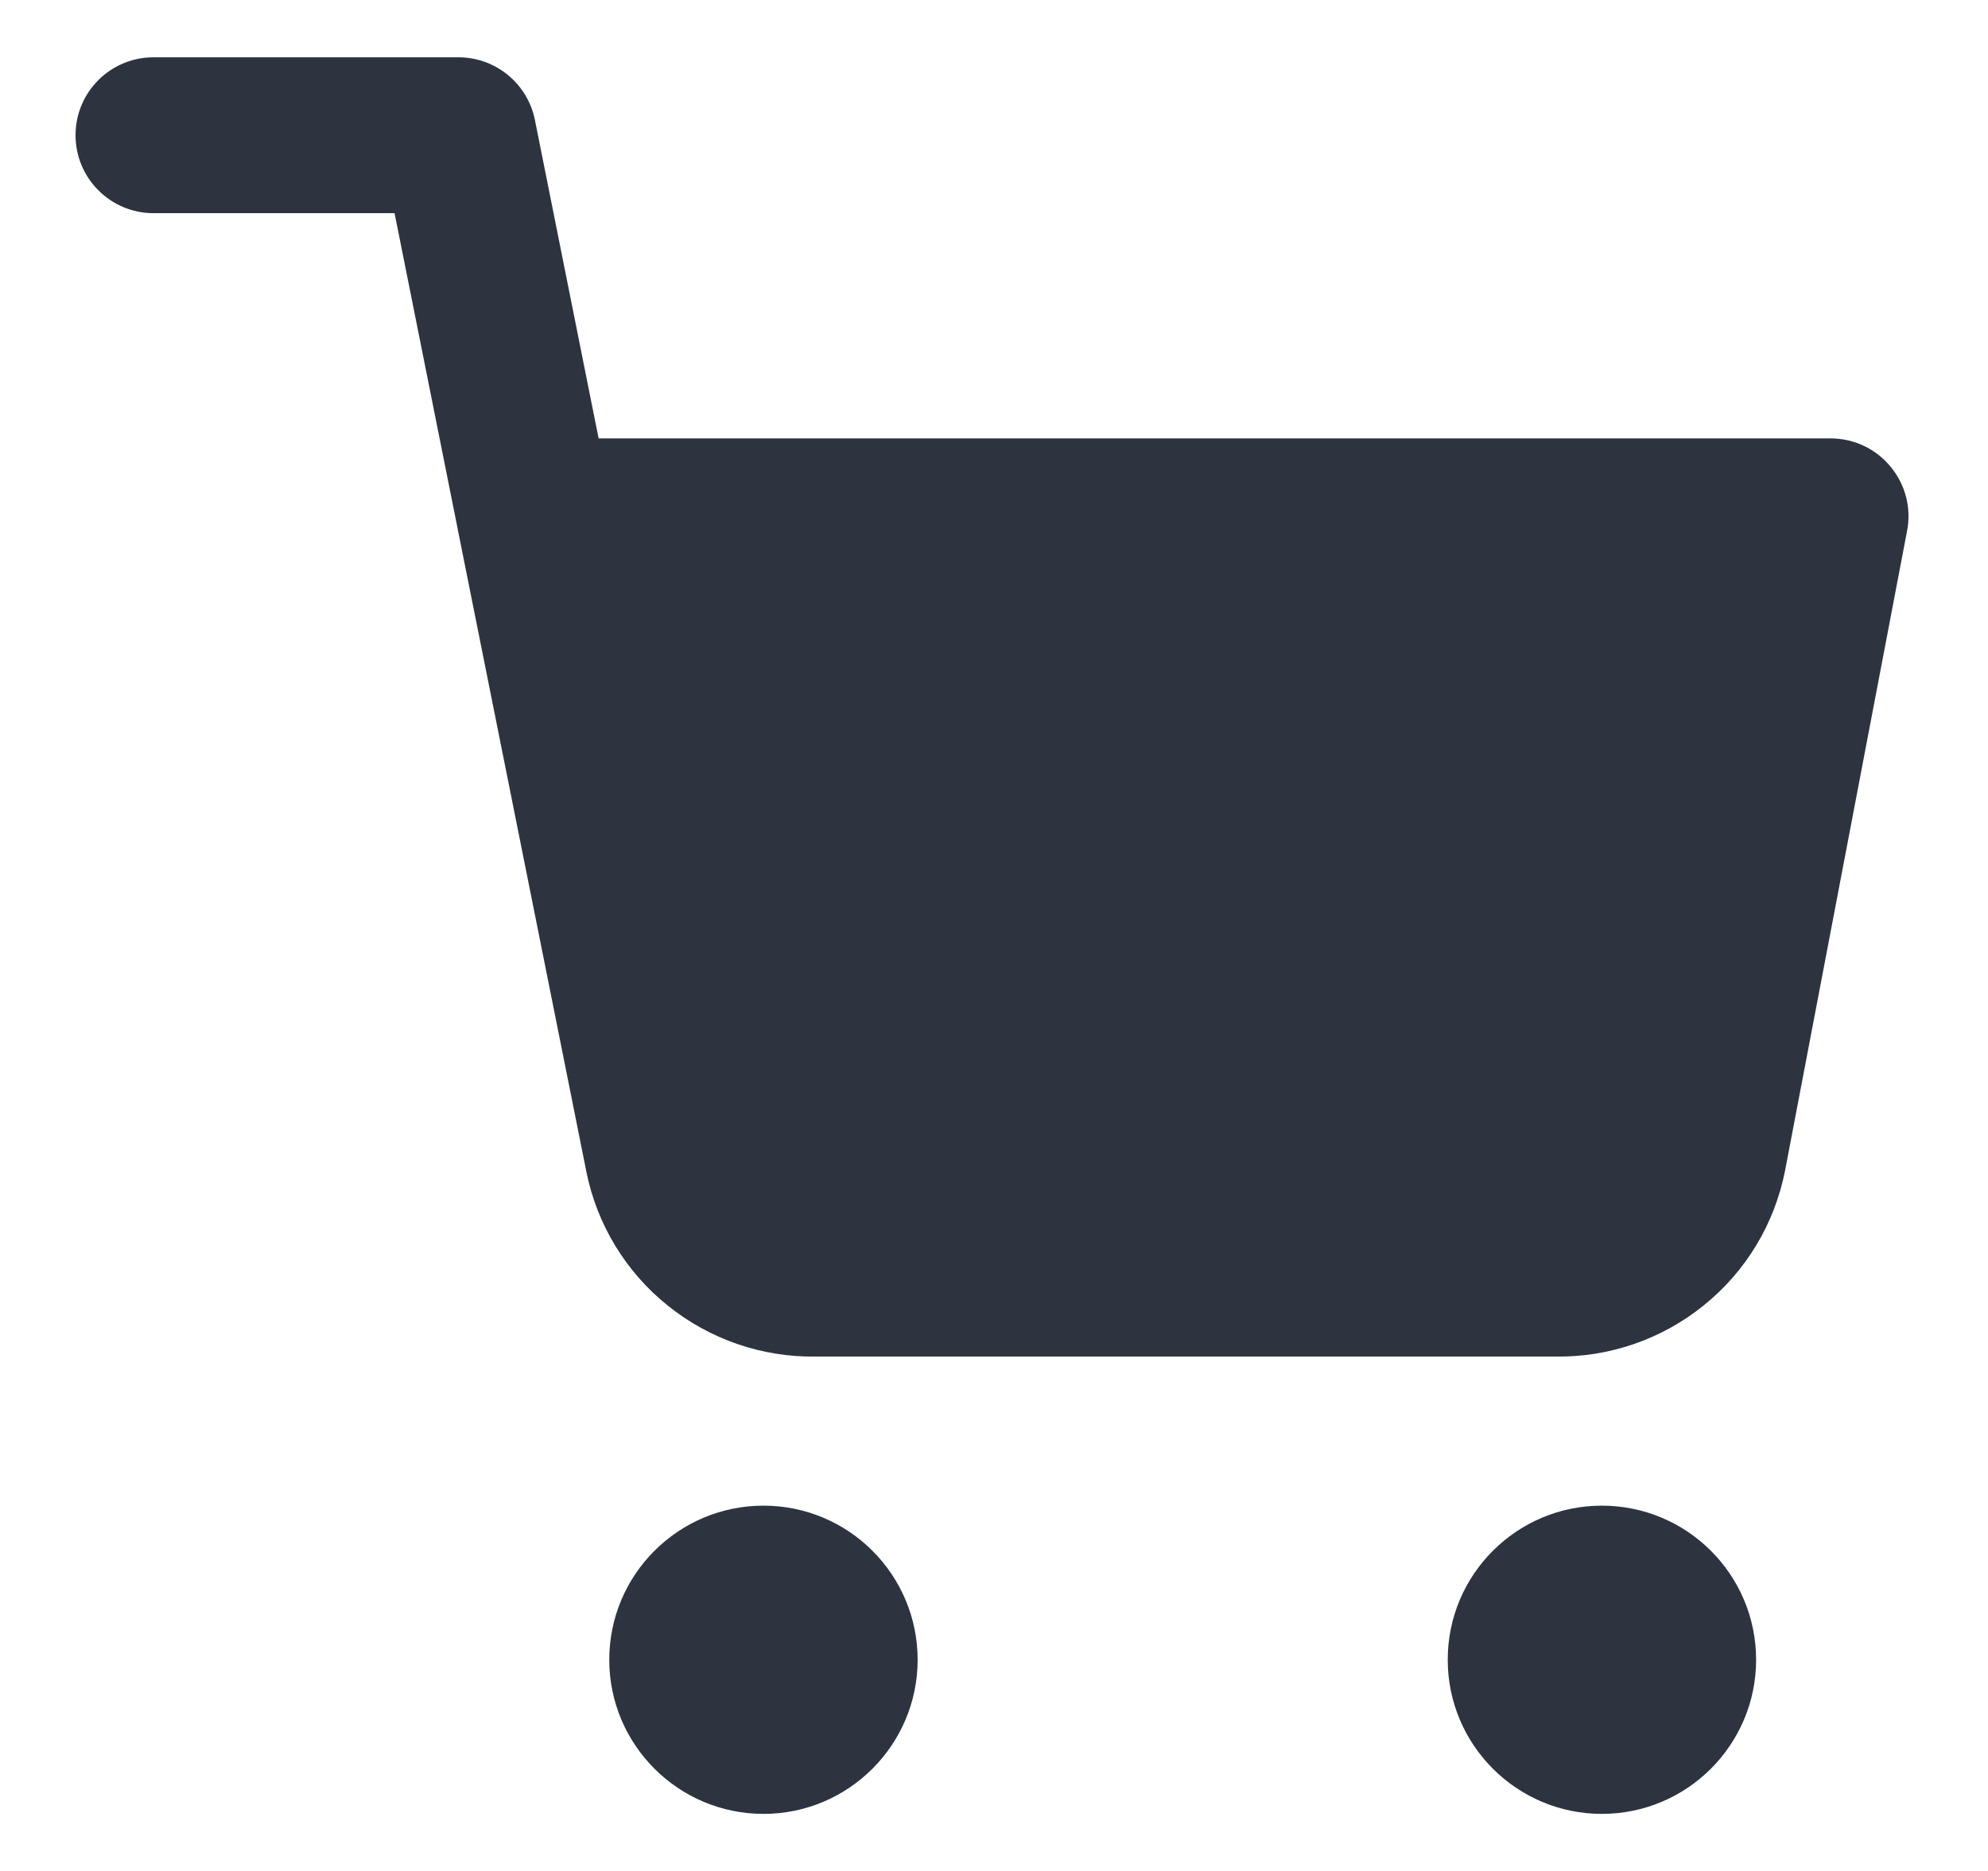 <svg width="17" height="16" viewBox="0 0 17 16" fill="none" xmlns="http://www.w3.org/2000/svg">
<path fill-rule="evenodd" clip-rule="evenodd" d="M0.646 1.156C0.646 0.788 0.944 0.49 1.313 0.49H3.92C4.238 0.49 4.511 0.714 4.574 1.025L5.119 3.749H15.653C15.852 3.749 16.041 3.837 16.167 3.991C16.294 4.144 16.346 4.345 16.308 4.54L15.265 10.009L15.264 10.014L15.264 10.014C15.174 10.468 14.928 10.876 14.567 11.165C14.209 11.454 13.761 11.608 13.301 11.601H6.976C6.517 11.608 6.069 11.454 5.71 11.165C5.35 10.876 5.103 10.469 5.013 10.015L5.013 10.014L3.924 4.575C3.92 4.557 3.916 4.538 3.913 4.519L3.374 1.823H1.313C0.944 1.823 0.646 1.524 0.646 1.156ZM6.529 12.876C5.801 12.876 5.21 13.466 5.21 14.194C5.21 14.921 5.801 15.512 6.529 15.512C7.256 15.512 7.847 14.921 7.847 14.194C7.847 13.466 7.256 12.876 6.529 12.876ZM13.698 12.876C12.97 12.876 12.38 13.466 12.38 14.194C12.38 14.921 12.97 15.512 13.698 15.512C14.426 15.512 15.017 14.921 15.017 14.194C15.017 13.466 14.426 12.876 13.698 12.876Z" fill="#2D3440"/>
</svg>
